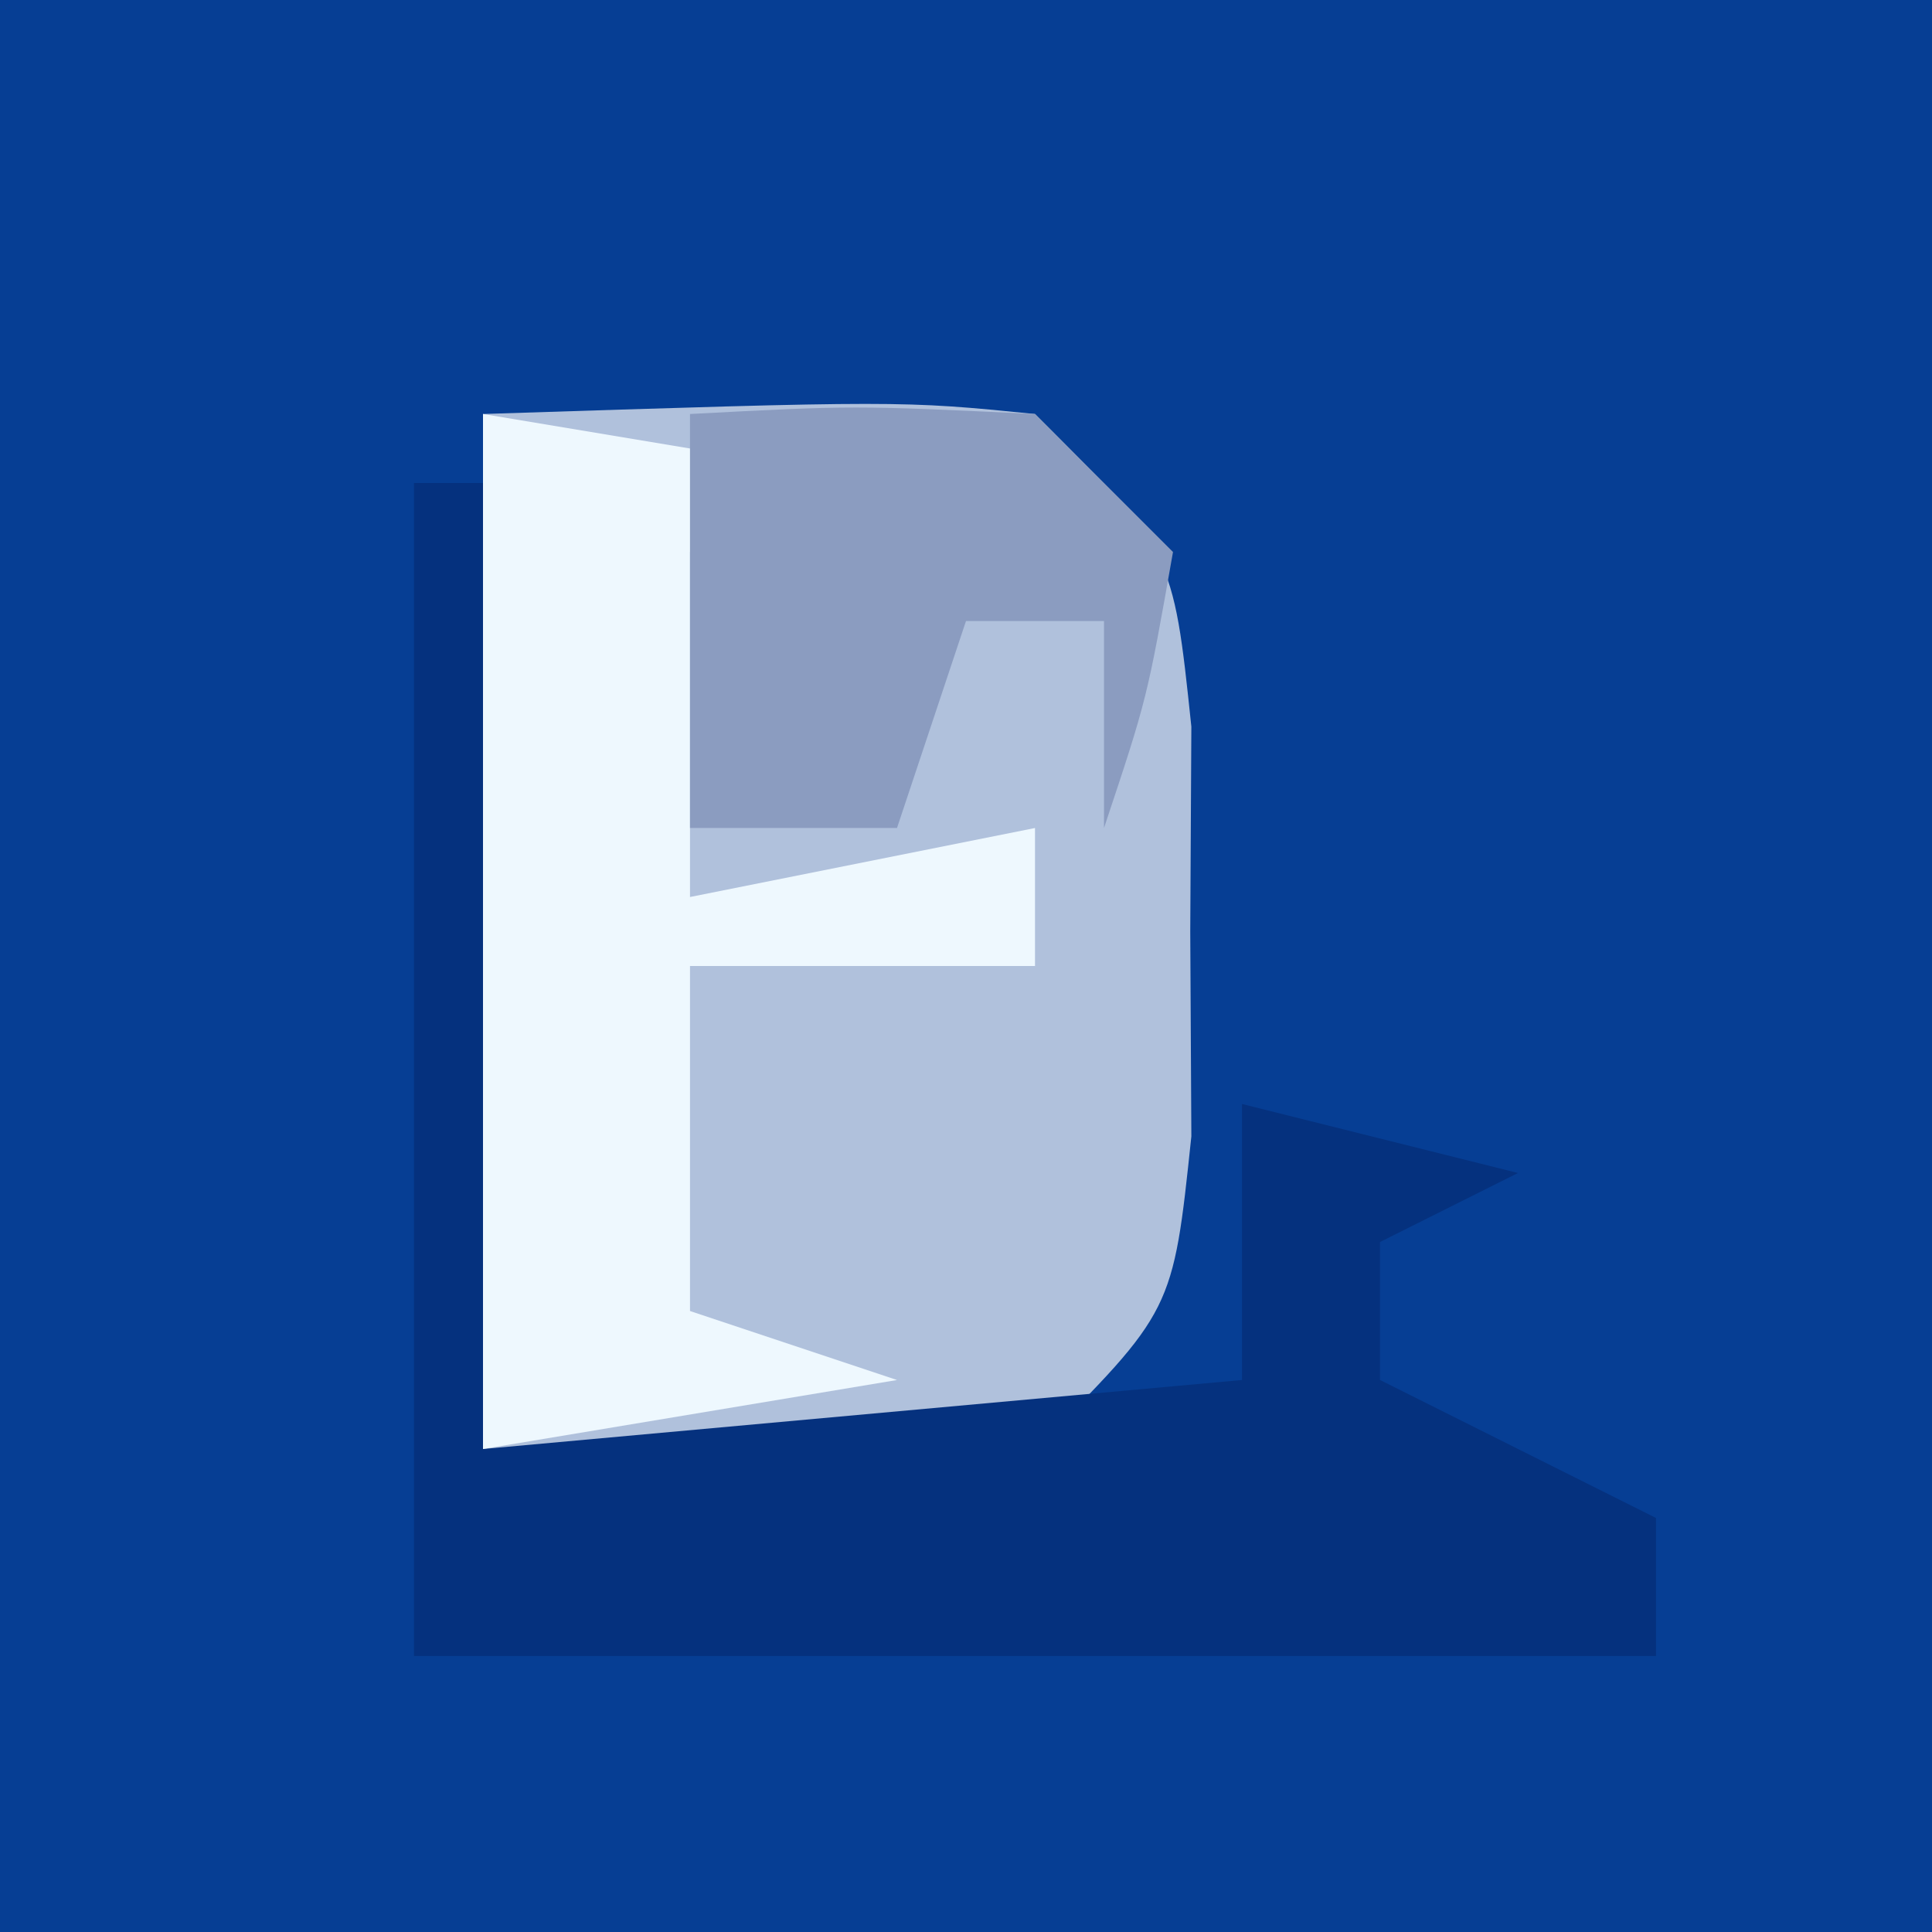 <?xml version="1.0" encoding="UTF-8"?>
<svg version="1.1" xmlns="http://www.w3.org/2000/svg" width="28" height="28">
<rect width="100%" height="100%" fill="#808080" stroke="none"/>
<path d="M0 0 C9.24 0 18.48 0 28 0 C28 9.24 28 18.48 28 28 C18.76 28 9.52 28 0 28 C0 18.76 0 9.52 0 0 Z " fill="#063E94" transform="translate(0,0)"/>
<path d="M0 0 C6.055 -0.195 6.055 -0.195 8 0 C10 2 10 2 10.266 4.531 C10.26 5.511 10.255 6.491 10.25 7.5 C10.255 8.48 10.26 9.459 10.266 10.469 C10 13 10 13 8 15 C5.312 15.27 2.709 15.087 0 15 C0 10.05 0 5.1 0 0 Z " fill="#B0C1DC" transform="translate(7,6)"/>
<path d="M0 0 C0.33 0 0.66 0 1 0 C1 4.62 1 9.24 1 14 C6.445 13.505 6.445 13.505 12 13 C12 11.68 12 10.36 12 9 C13.32 9.33 14.64 9.66 16 10 C15.01 10.495 15.01 10.495 14 11 C14 11.66 14 12.32 14 13 C15.32 13.66 16.64 14.32 18 15 C18 15.66 18 16.32 18 17 C12.06 17 6.12 17 0 17 C0 11.39 0 5.78 0 0 Z " fill="#05317E" transform="translate(6,7)"/>
<path d="M0 0 C2.97 0.495 2.97 0.495 6 1 C5.01 1.33 4.02 1.66 3 2 C3 3.65 3 5.3 3 7 C4.65 6.67 6.3 6.34 8 6 C8 6.66 8 7.32 8 8 C6.35 8 4.7 8 3 8 C3 9.65 3 11.3 3 13 C3.99 13.33 4.98 13.66 6 14 C4.02 14.33 2.04 14.66 0 15 C0 10.05 0 5.1 0 0 Z " fill="#EEF8FE" transform="translate(7,6)"/>
<path d="M0 0 C2.375 -0.125 2.375 -0.125 5 0 C5.66 0.66 6.32 1.32 7 2 C6.625 4.125 6.625 4.125 6 6 C6 5.01 6 4.02 6 3 C5.34 3 4.68 3 4 3 C3.67 3.99 3.34 4.98 3 6 C2.01 6 1.02 6 0 6 C0 4.02 0 2.04 0 0 Z " fill="#8B9CC0" transform="translate(10,6)"/>
</svg>
